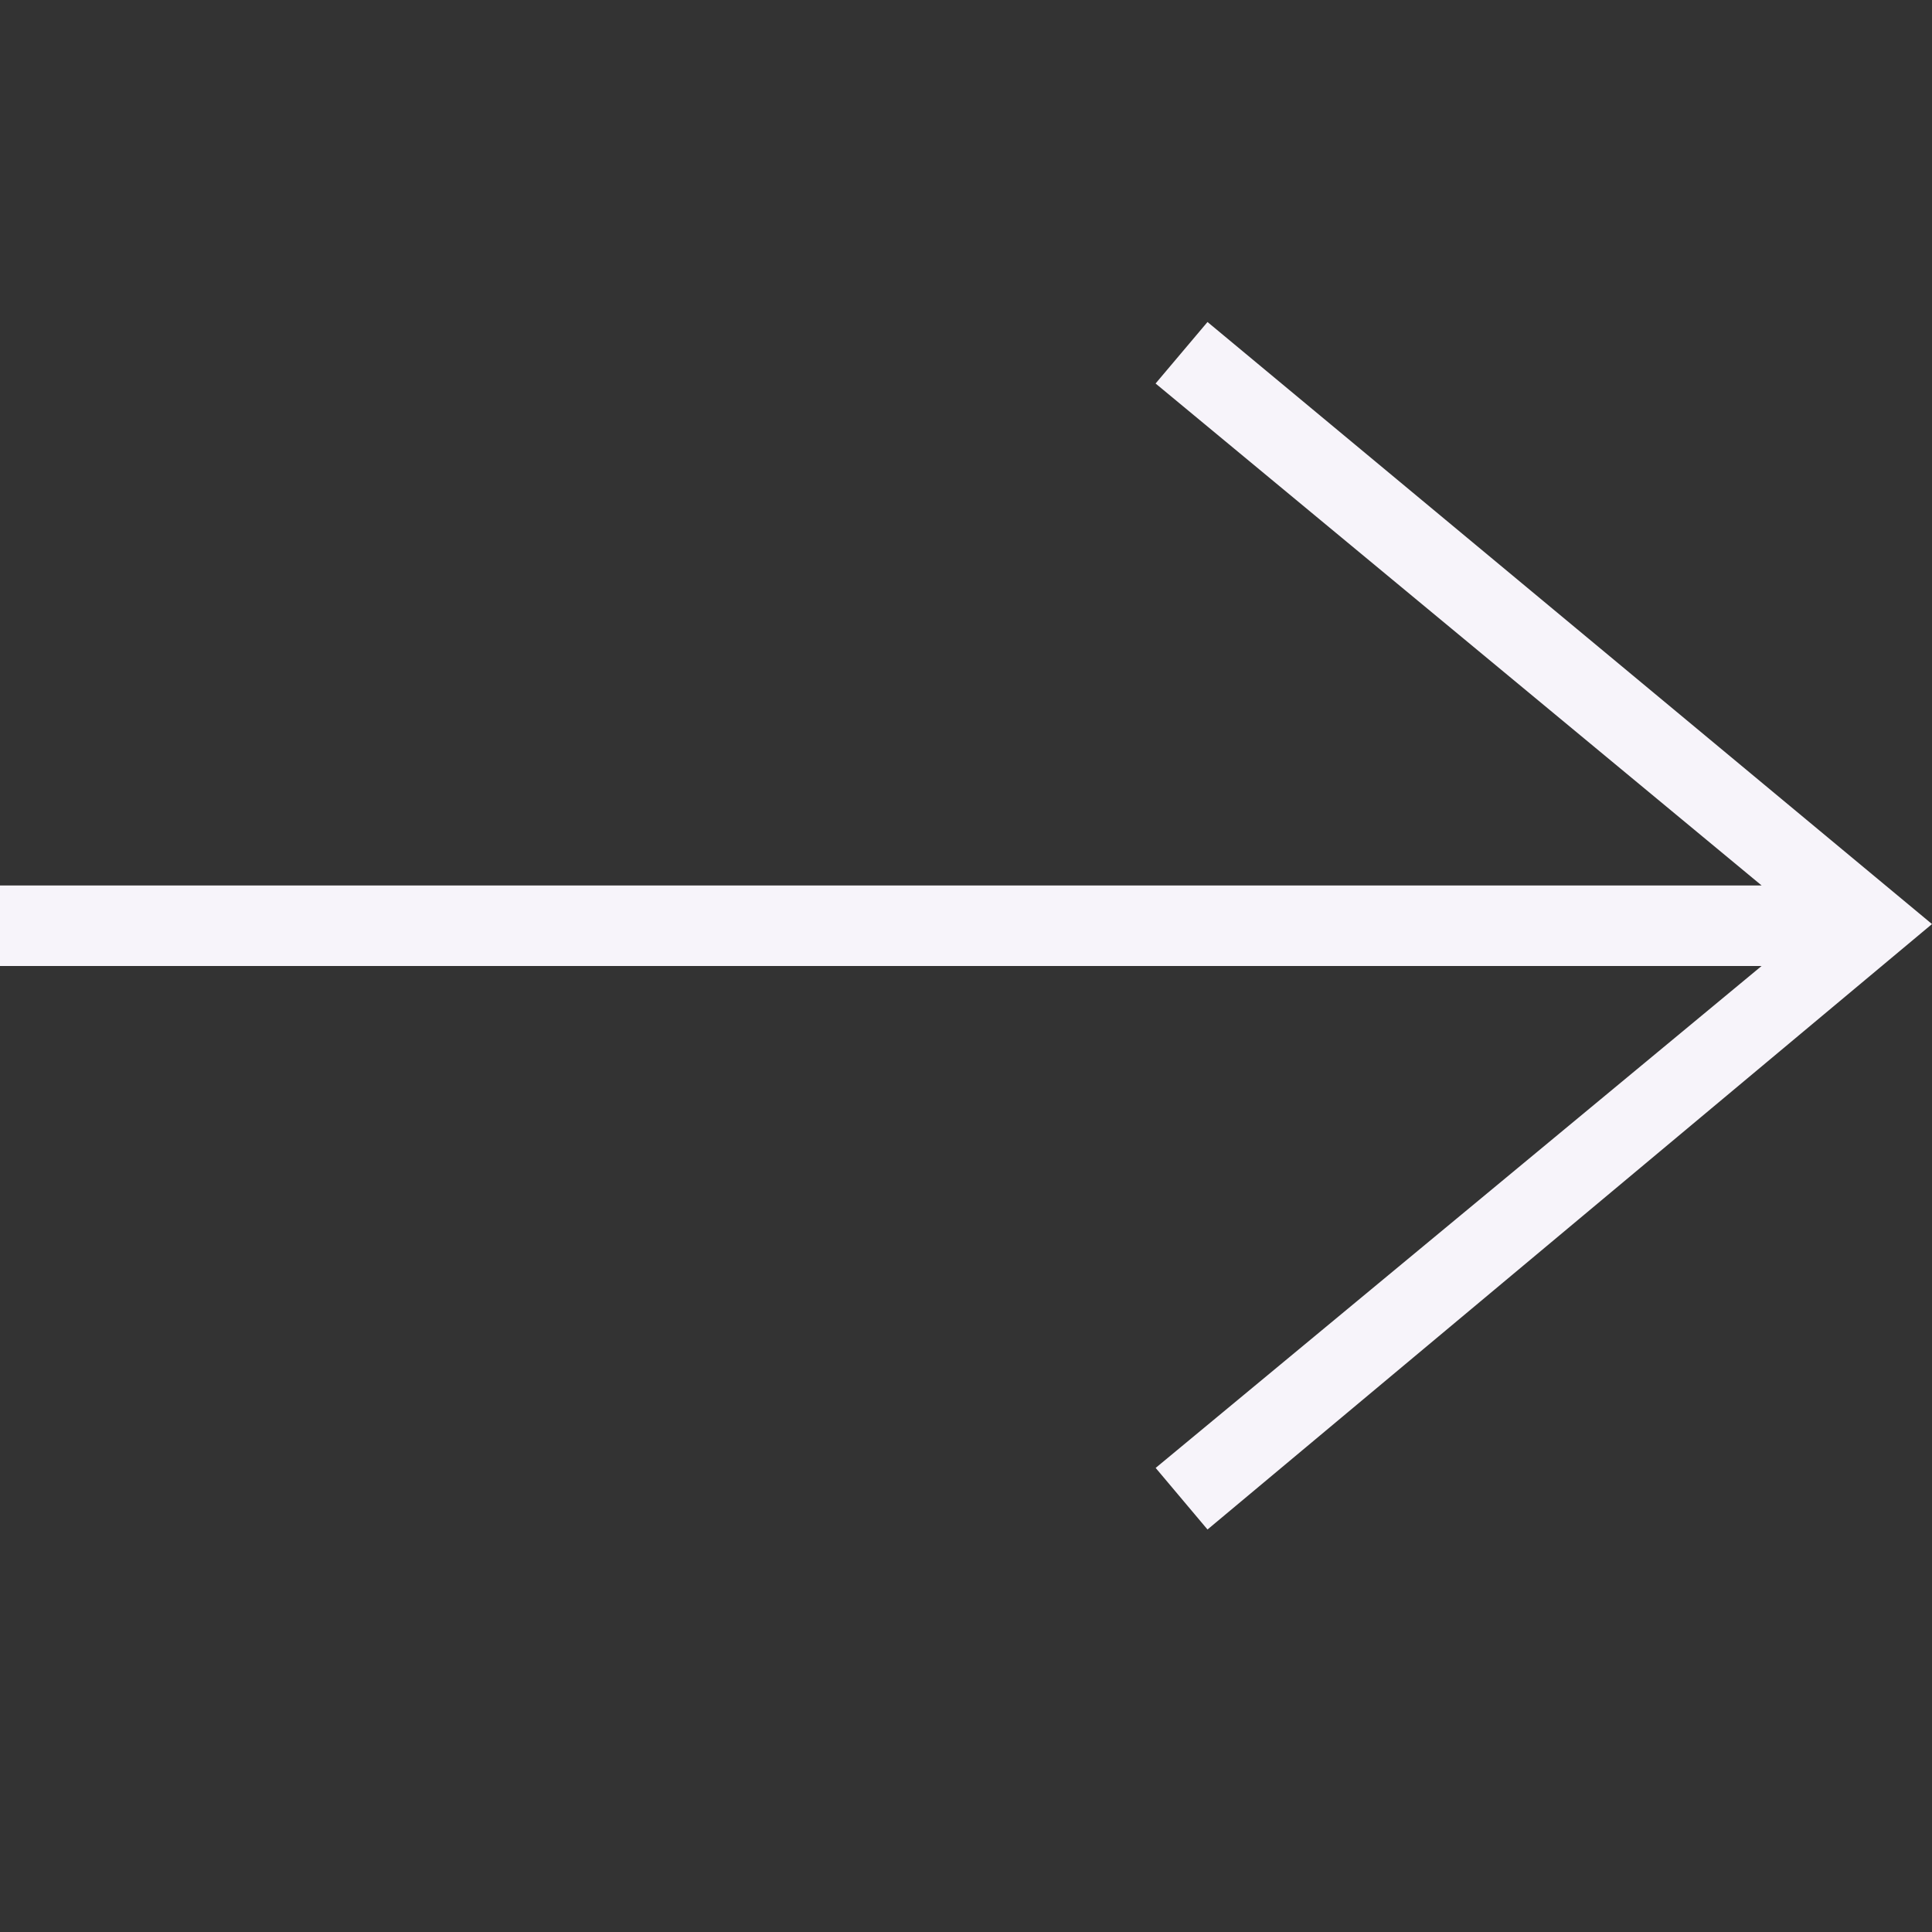 <svg width="24" height="24" xmlns="http://www.w3.org/2000/svg" fill-rule="evenodd" clip-rule="evenodd" fill="#f7f4fa"><rect width="100%" height="100%" fill="#333333" stroke="none"/><path d="M21.883 12l-7.527 6.235.644.765 9-7.521-9-7.479-.645.764 7.529 6.236h-21.884v1h21.883z"/></svg>
